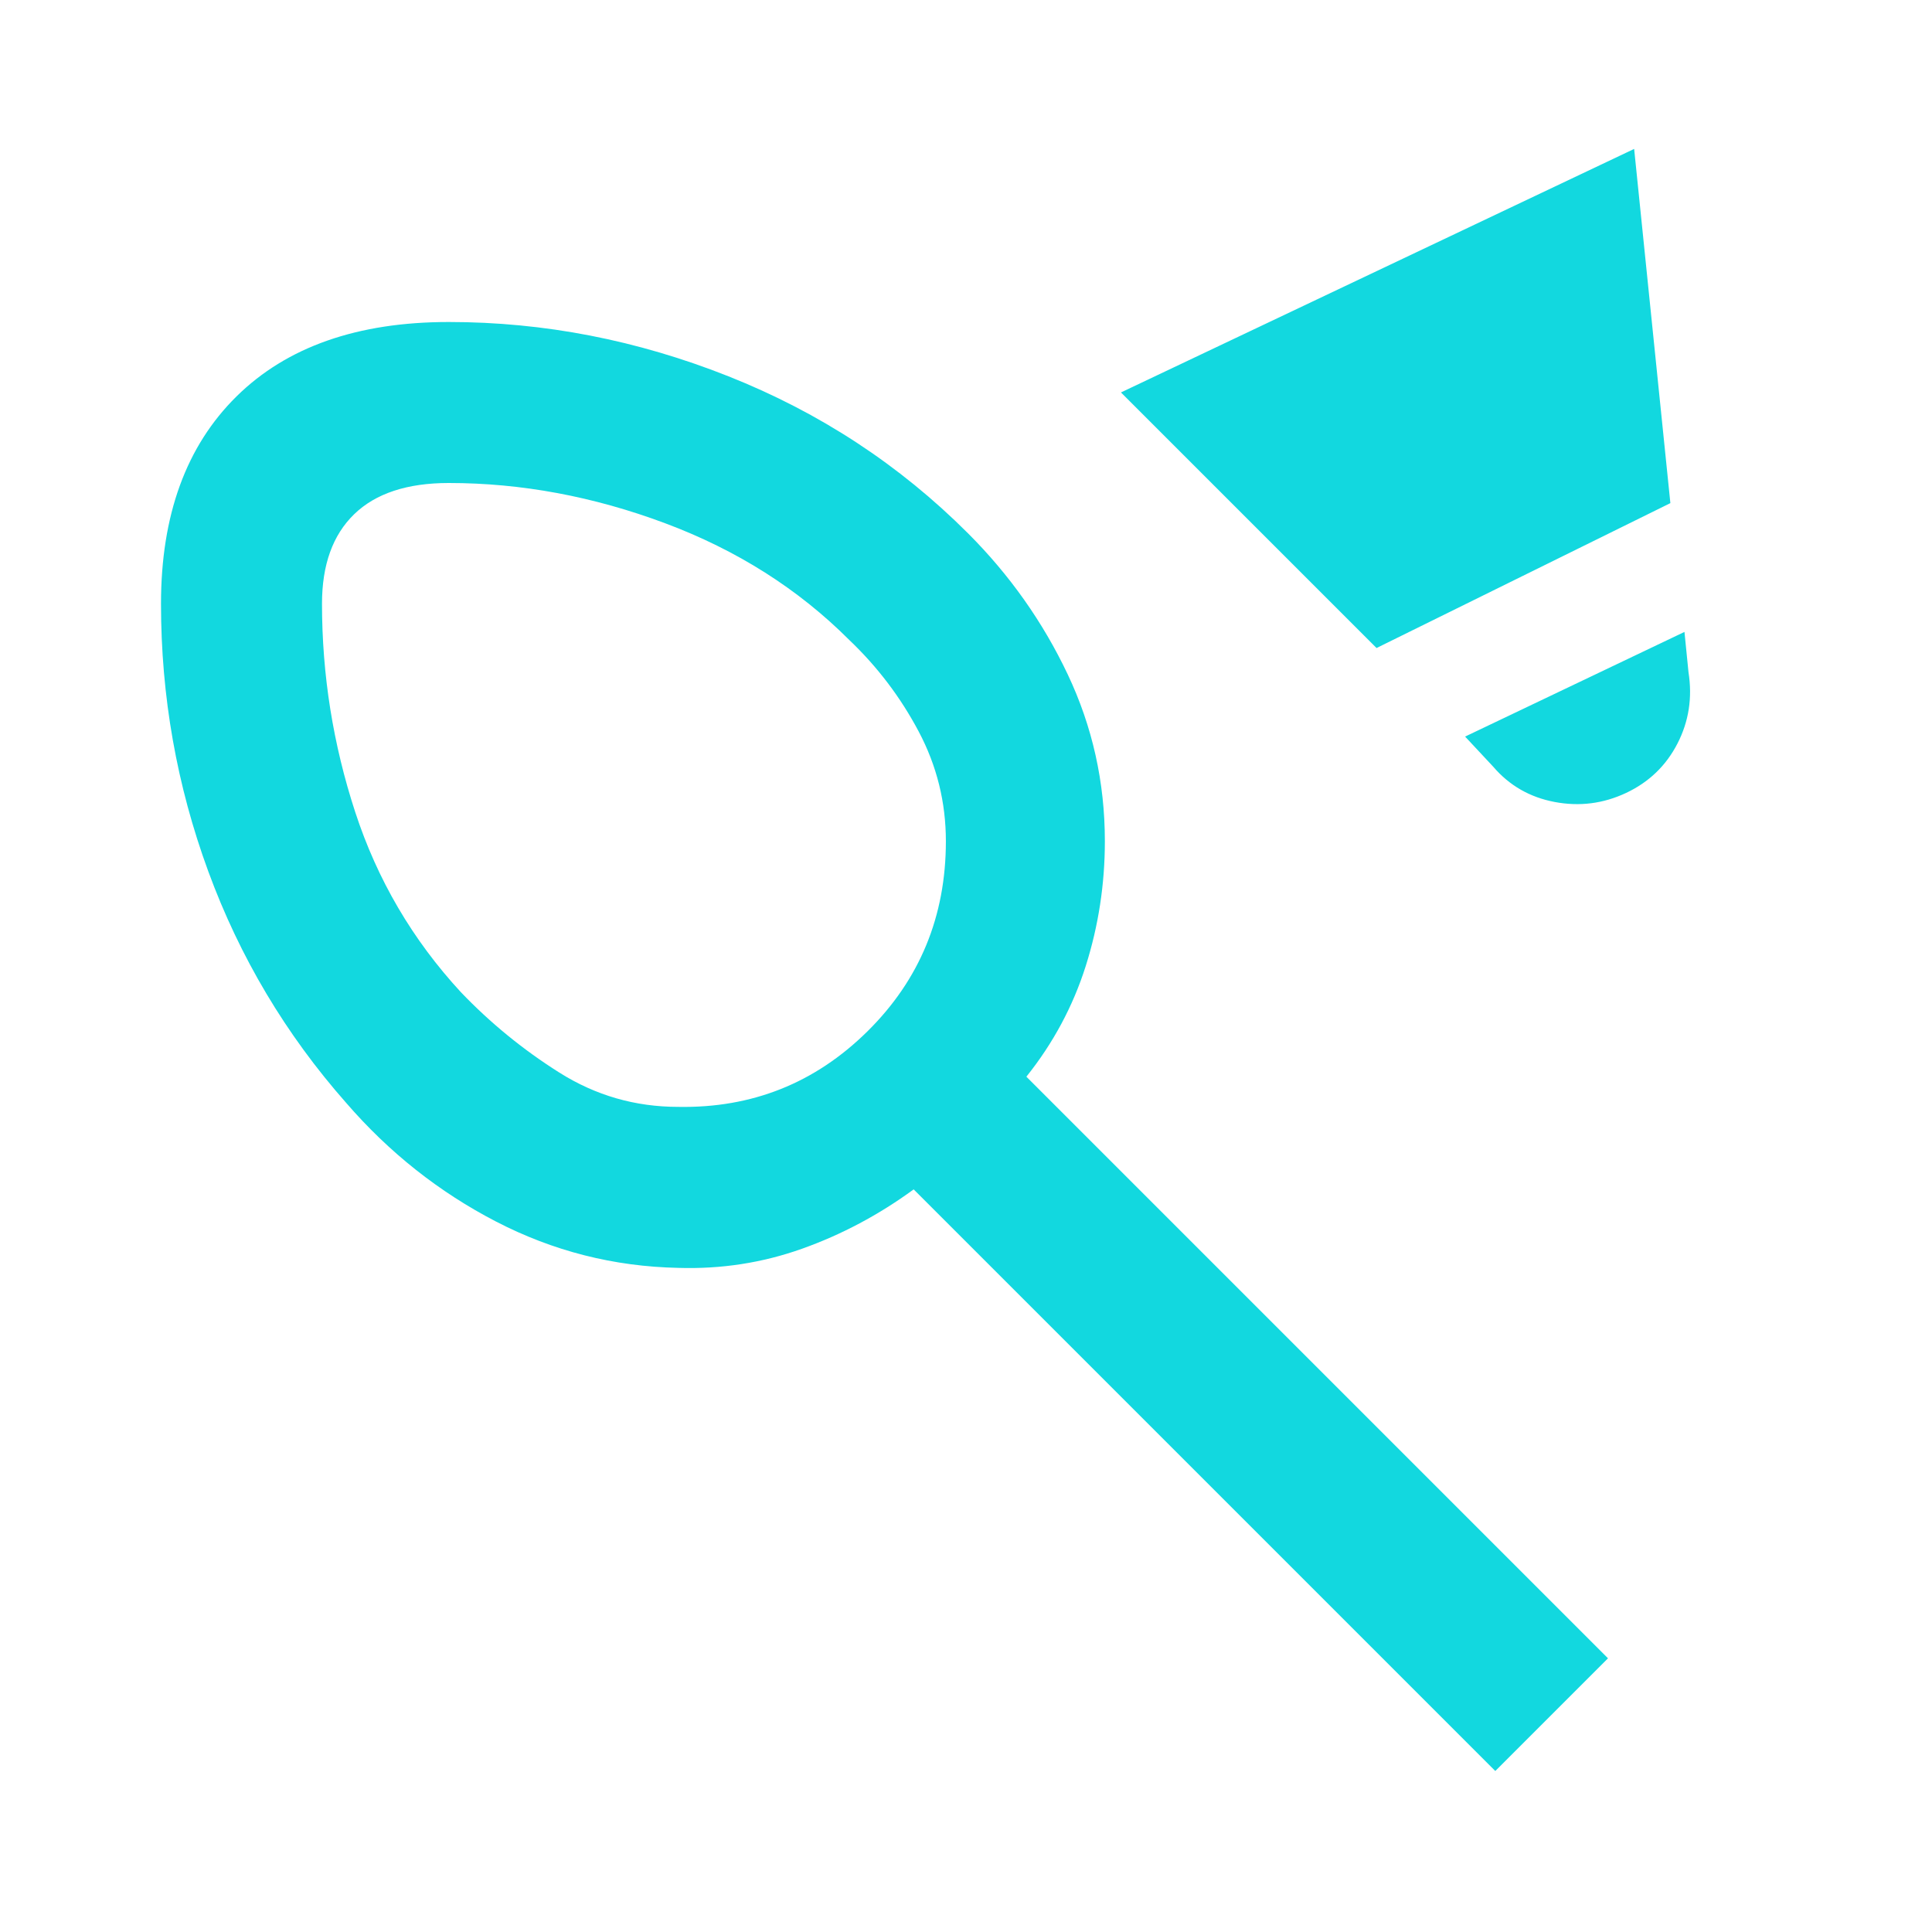 <svg xmlns="http://www.w3.org/2000/svg" height="24px" viewBox="0 -960 960 960" width="24px" fill="#12D8DF"><path d="M337-410q55 1 94-37.5t39-94.5q0-29-13.5-54.5T422-642q-38-38-91.5-58T223-720q-31 0-47 15.5T160-660q0 53 16.5 103.5T229-467q22 23 49 40t59 17Zm347-228L557-765l255-121 18 176-146 72Zm124 72q-17 8-35.5 4.5T742-579l-14-15 109-52 2 20q3 19-5.5 35.5T808-566ZM80-660q0-66 37.5-103T223-800q71 0 139 27t119 78q31 31 49.5 70t18.5 83q0 32-9.5 62T510-425l289 289-56 56-289-289q-26 19-55.5 29.5T337-330q-48-1-90.5-23T172-412q-45-51-68.5-115T80-660Zm235 95Z"/></svg>